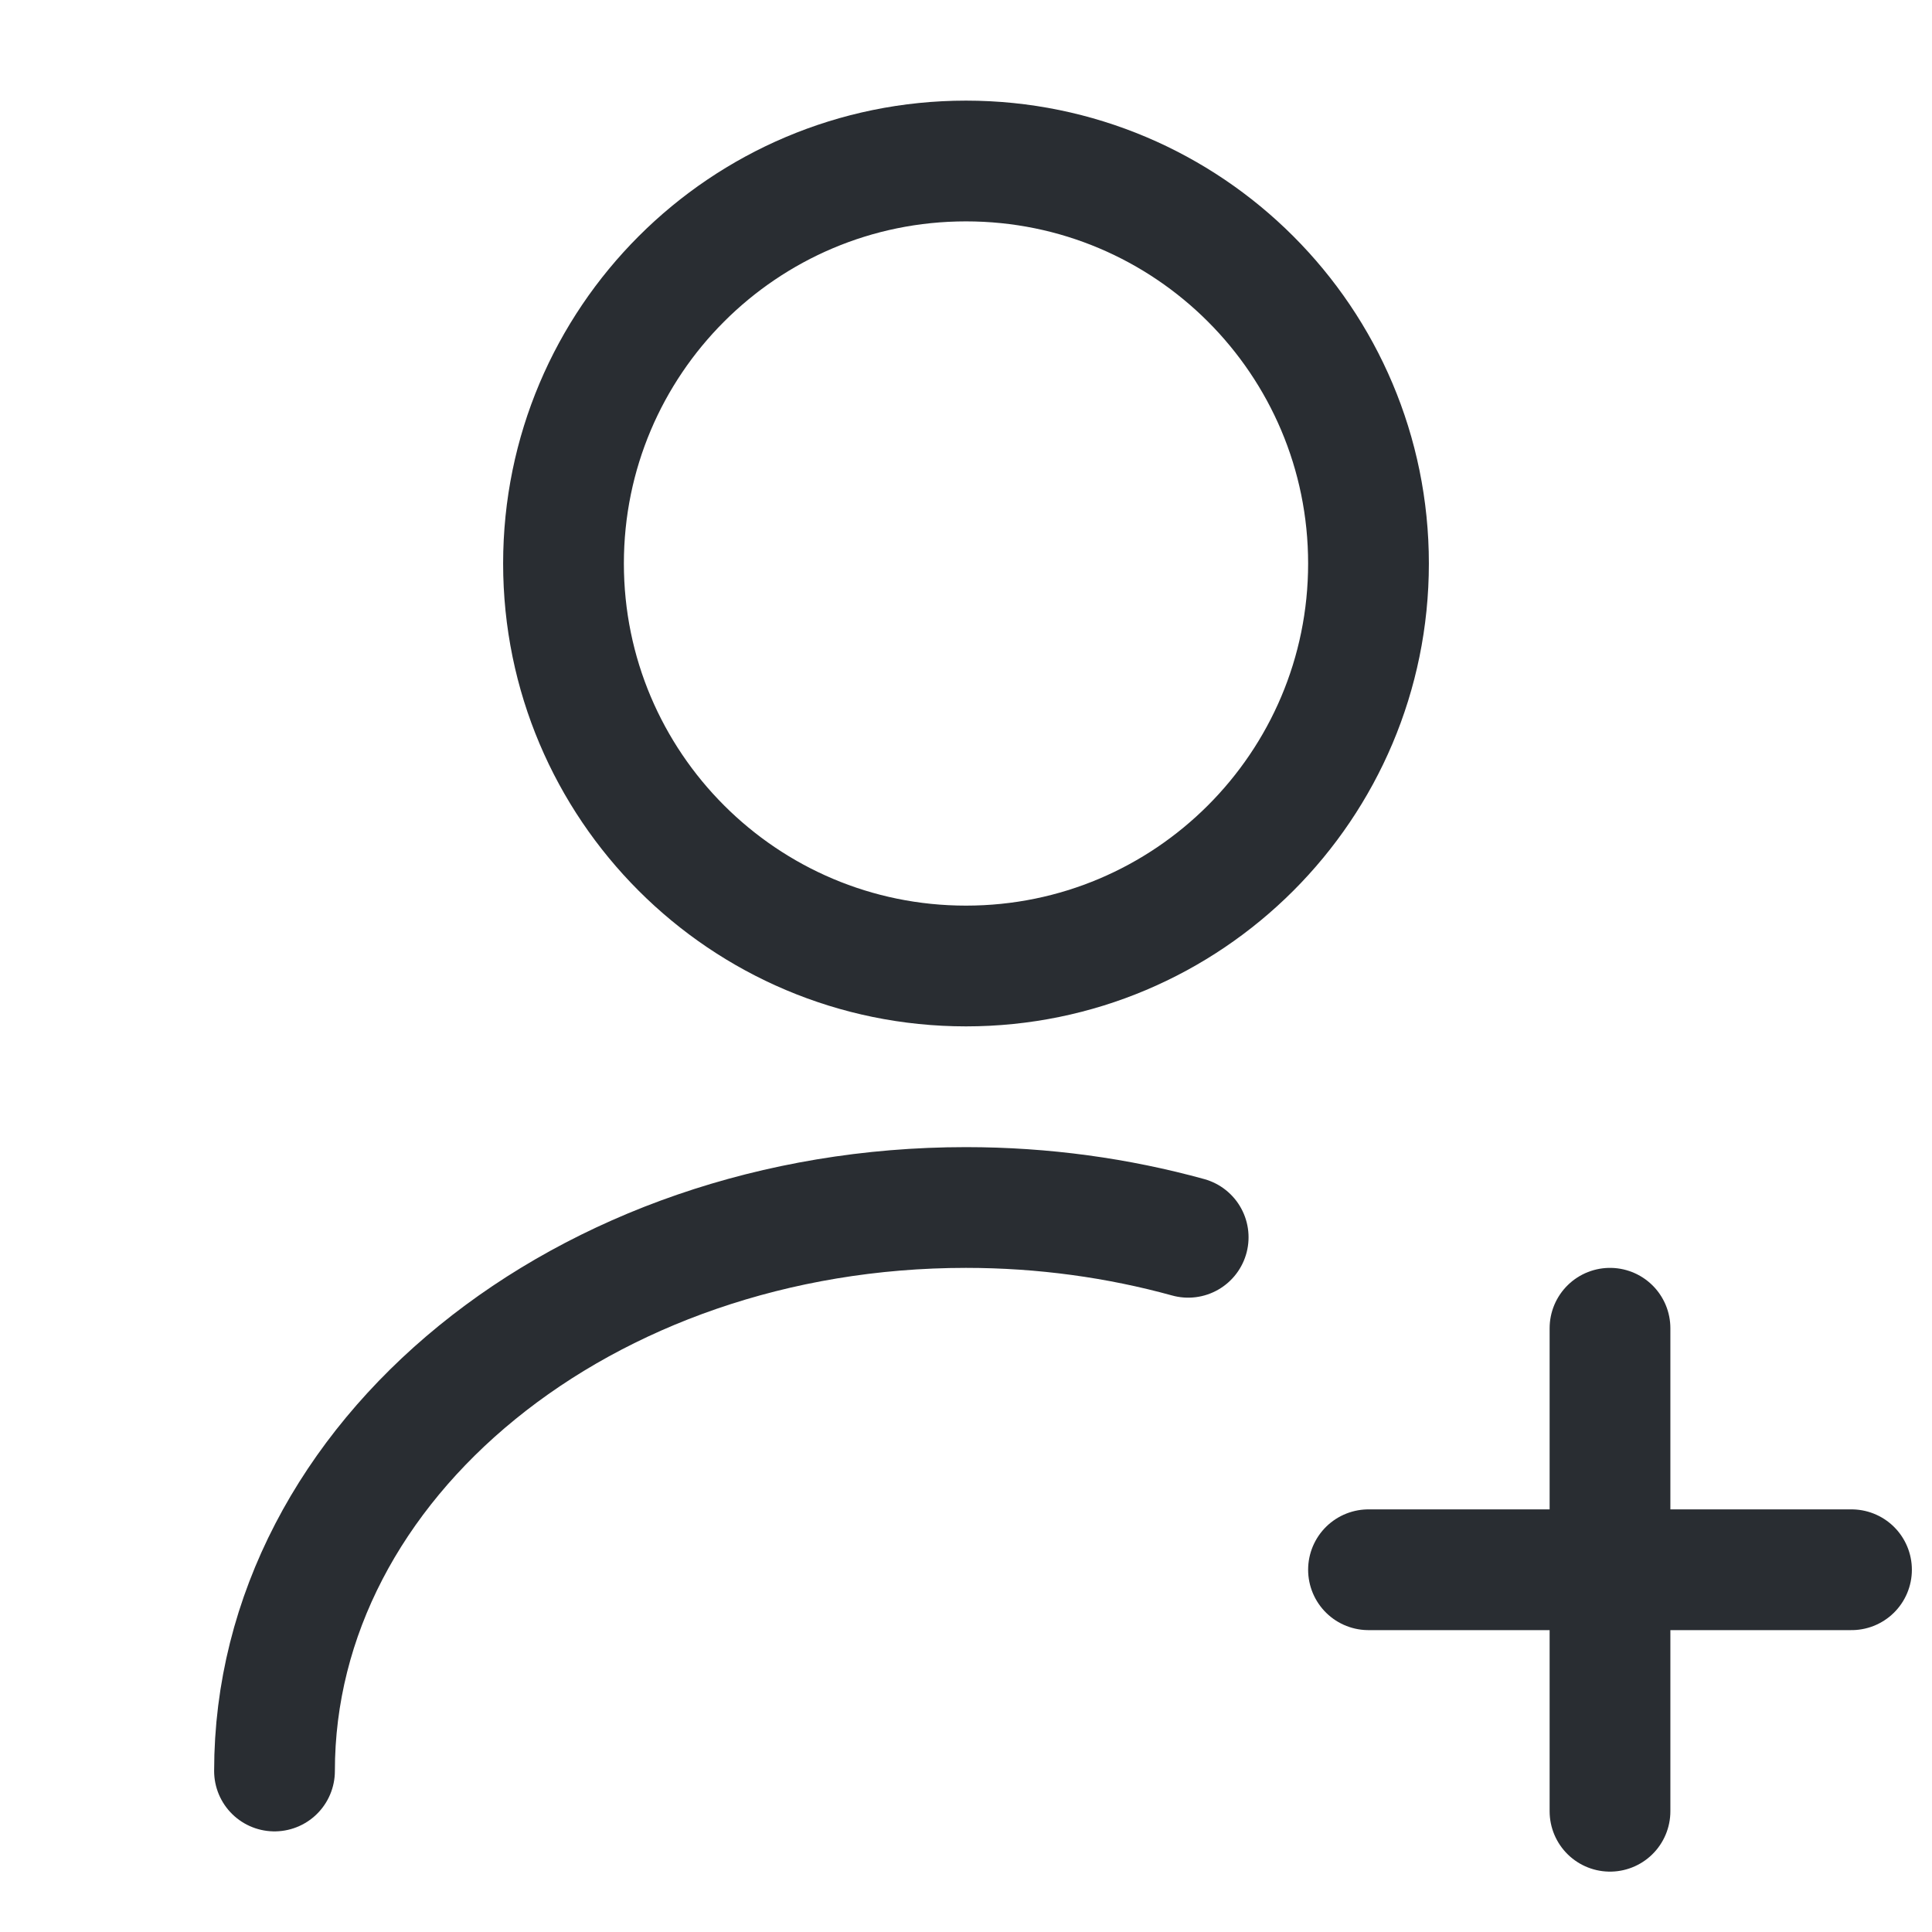 <svg width="24" height="24" viewBox="0 0 24 24" fill="none" xmlns="http://www.w3.org/2000/svg">
<path d="M12 12C14.761 12 17 9.761 17 7C17 4.239 14.761 2 12 2C9.239 2 7 4.239 7 7C7 9.761 9.239 12 12 12Z" stroke="#292D32" stroke-width="1.5" stroke-linecap="round" stroke-linejoin="round"/>
<path d="M3.41 22C3.41 18.13 7.26 15 12 15C12.96 15 13.89 15.13 14.76 15.37" stroke="#292D32" stroke-width="1.5" stroke-linecap="round" stroke-linejoin="round"/>
<path d="M23 19.5H17" stroke="#292D32" stroke-width="1.5" stroke-miterlimit="10" stroke-linecap="round" stroke-linejoin="round"/>
<path d="M20 16.5V22.5" stroke="#292D32" stroke-width="1.5" stroke-miterlimit="10" stroke-linecap="round" stroke-linejoin="round"/>
</svg>
